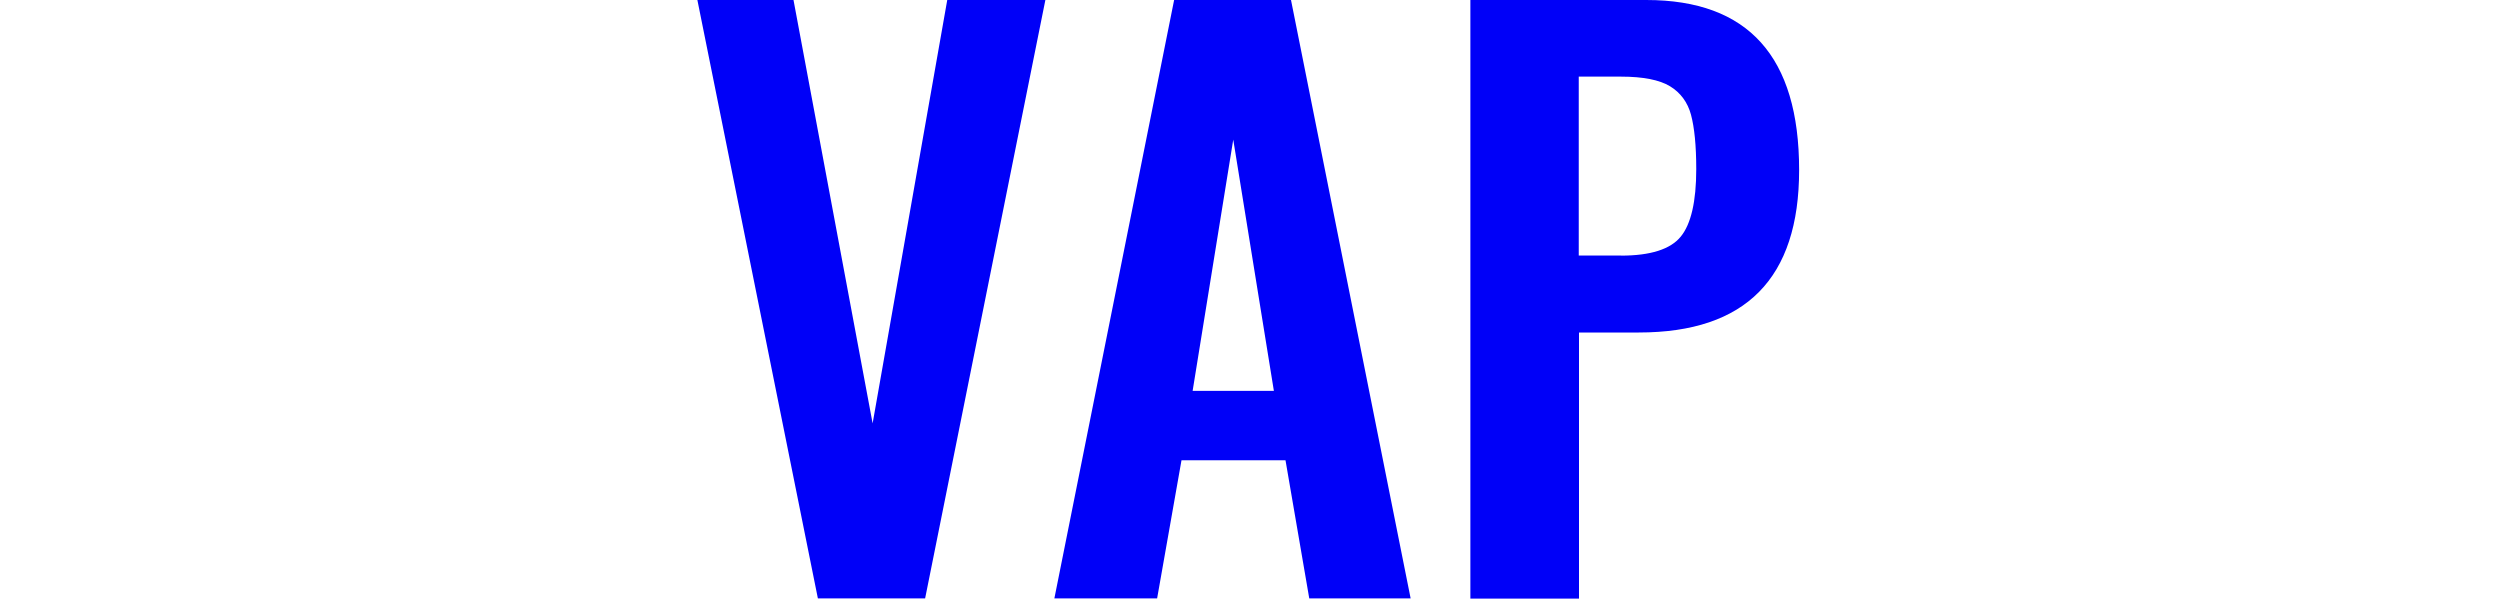 <?xml version="1.0" encoding="utf-8"?>
<!-- Generator: Adobe Illustrator 18.0.0, SVG Export Plug-In . SVG Version: 6.00 Build 0)  -->
<!DOCTYPE svg PUBLIC "-//W3C//DTD SVG 1.1//EN" "http://www.w3.org/Graphics/SVG/1.1/DTD/svg11.dtd">
<svg version="1.1" id="Capa_1" xmlns="http://www.w3.org/2000/svg" xmlns:xlink="http://www.w3.org/1999/xlink" x="0px" y="0px"
	 viewBox="0 531.8 2000 478.9" enable-background="new 0 531.8 2000 478.9" xml:space="preserve">
<polygon fill="#0000F8" points="557.9,531.8 634.8,531.8 698.1,870.5 757.8,531.8 836.3,531.8 740.1,1010.5 654.3,1010.5 "/>
<path fill="#0000F8" d="M939.3,531.8h93.5l95.7,478.7h-81.1l-19-110.5h-83.2l-19.5,110.5h-82.2L939.3,531.8z M1019.1,844.5
	l-32.5-201l-32.5,201H1019.1z"/>
<path fill="#0000F8" d="M1176.3,531.8H1317c81.6,0,122.3,45.3,122.3,136c0,86.7-42.7,130-128.3,130h-47.8v212.9h-86.9V531.8z
	 M1296.8,736.3c23.6,0,39.6-5.1,47.8-15.2c8.2-10,12.4-28.1,12.4-54c0-19-1.5-33.4-4.2-43.5c-2.7-10-8.4-17.7-16.8-22.8
	c-8.4-5.1-21.5-7.7-39.3-7.7H1263v143.1H1296.8z"/>
</svg>
